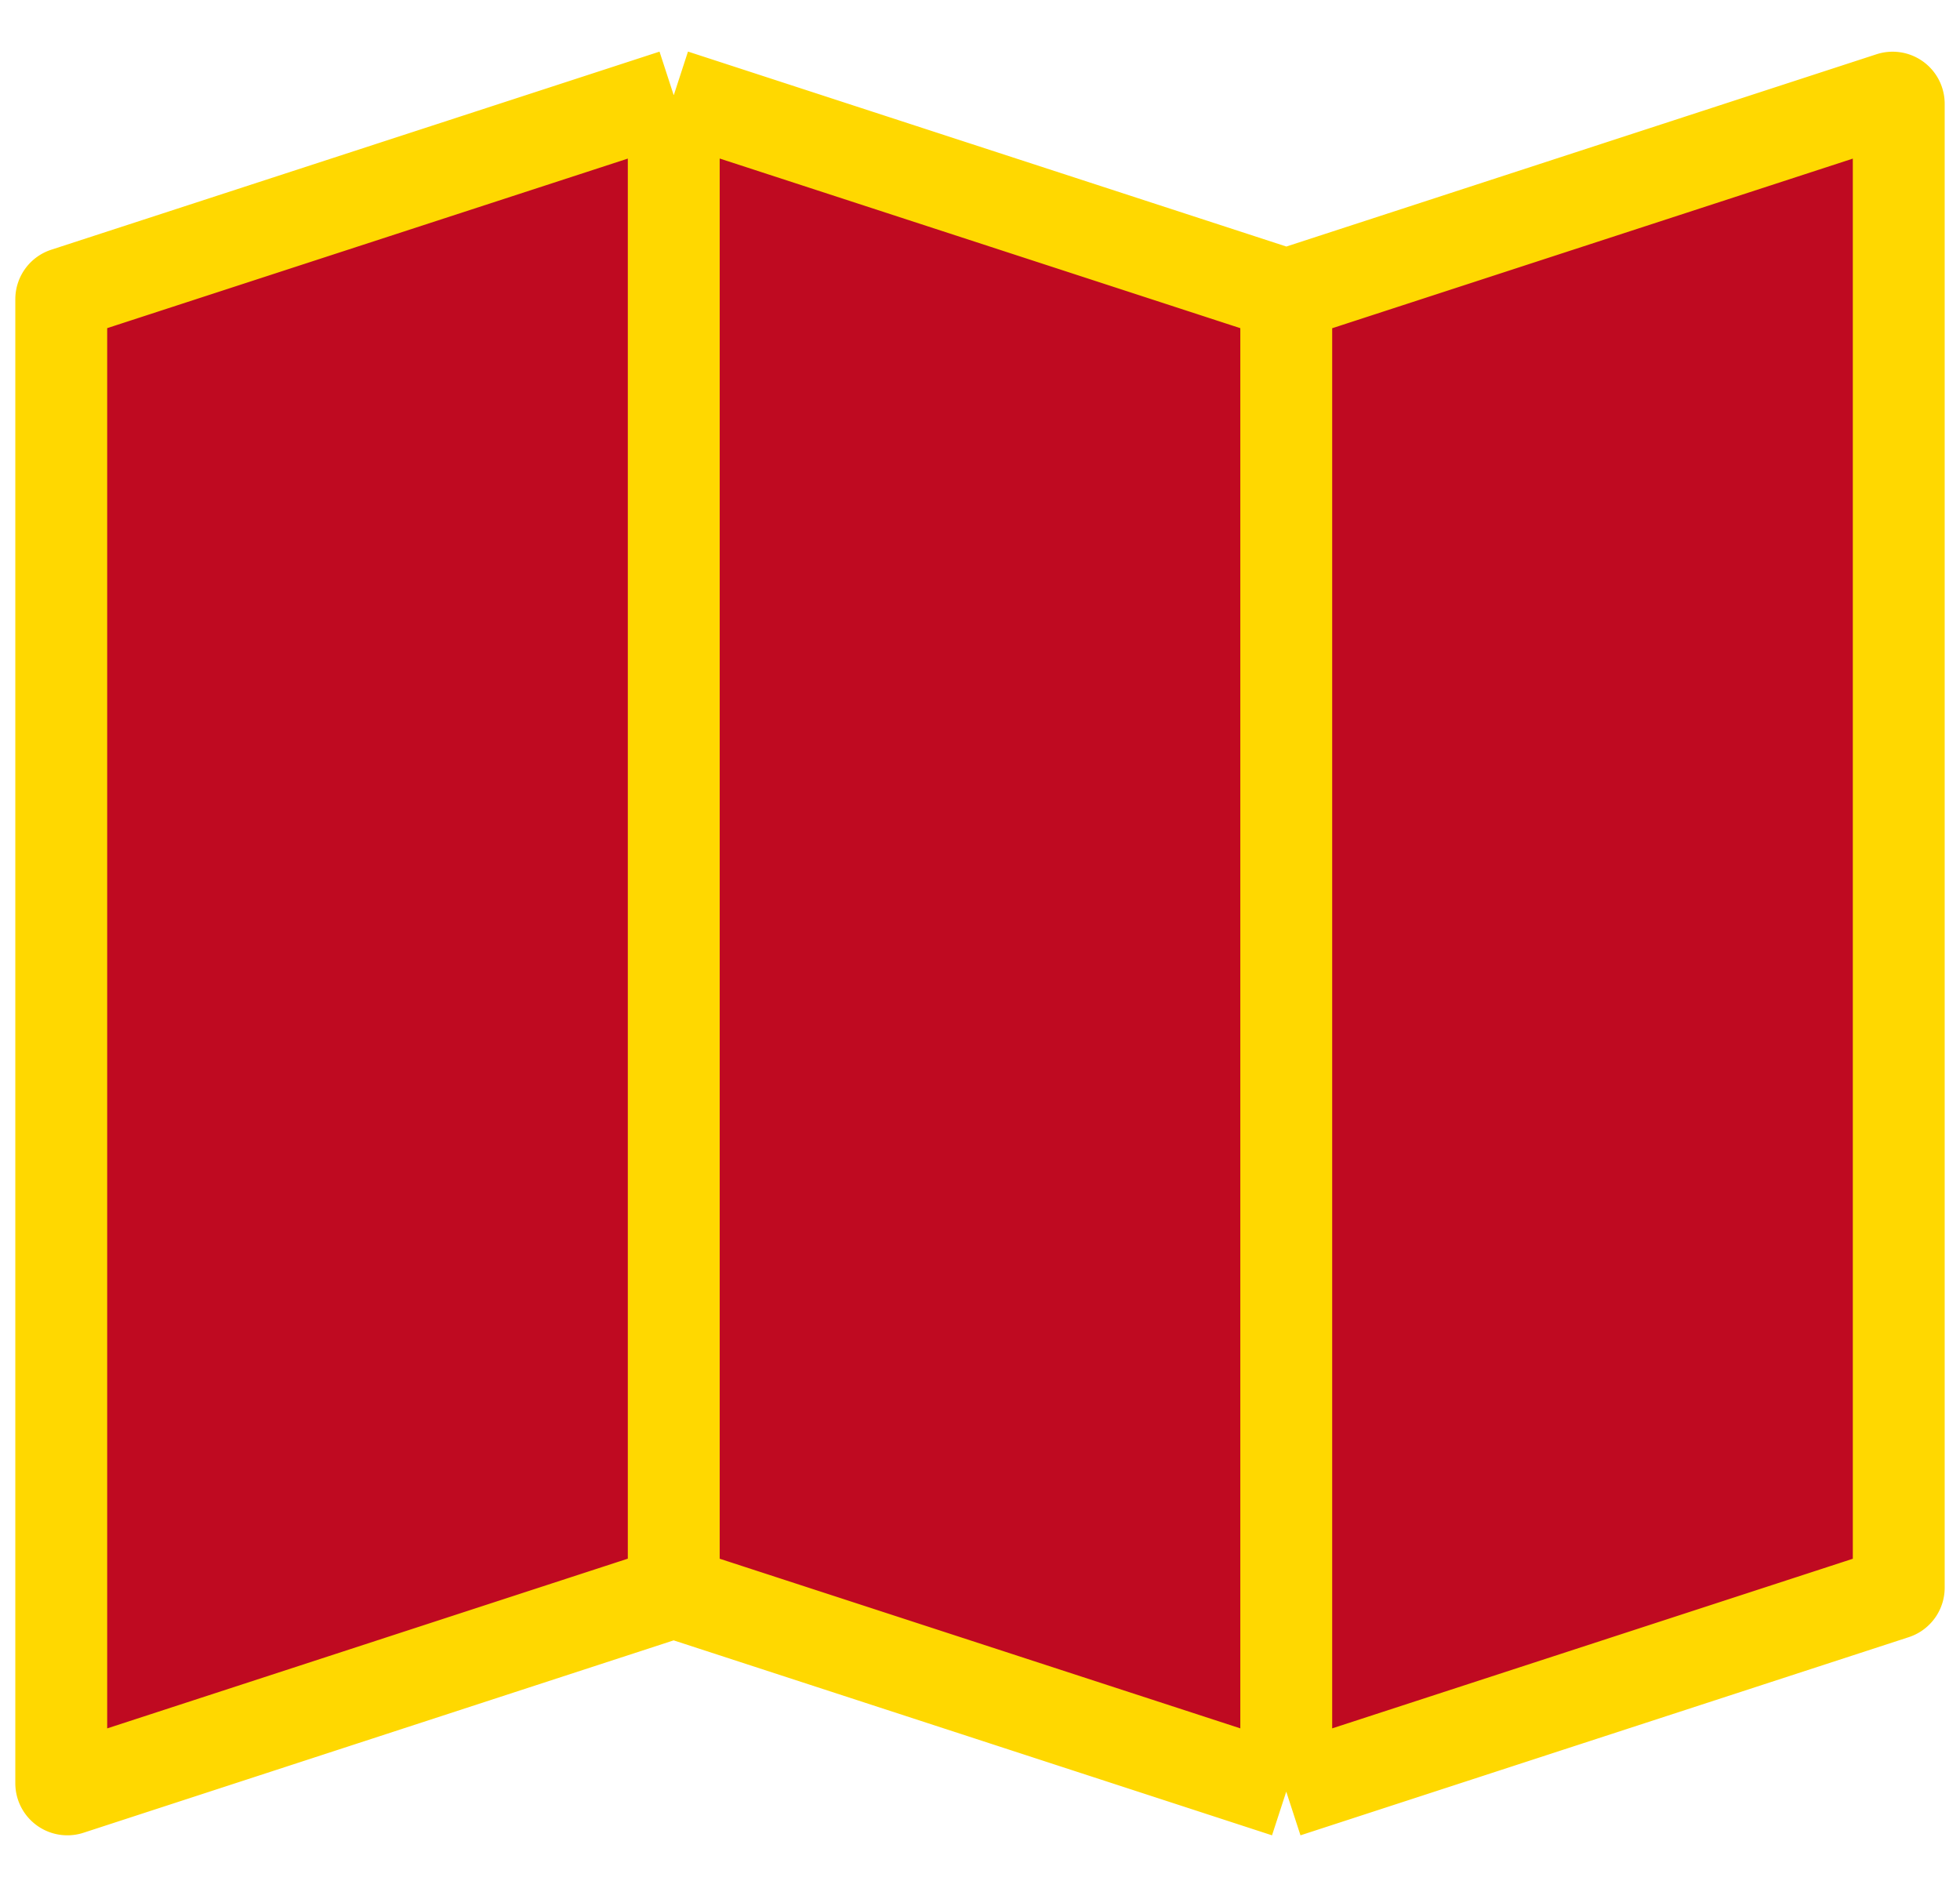 <svg width="32" height="31" fill="none" xmlns="http://www.w3.org/2000/svg"><path d="M1.069 4.791L11 1.556l10 3.258 9.869-3.215a.1.1 0 0 1 .131.095v24.225a.1.1 0 0 1-.069.095L21 29.249l-10-3.258-9.869 3.216A.1.1 0 0 1 1 29.11V4.886a.1.1 0 0 1 .069-.095z" fill="#BF0A21"/><path d="M11 1.556L1.069 4.79A.1.1 0 0 0 1 4.886v24.225a.1.1 0 0 0 .131.096L11 25.99m0-24.435l10 3.258M11 1.556V25.99M21 4.814l9.869-3.215a.1.1 0 0 1 .131.095v24.225a.1.1 0 0 1-.069.095L21 29.249m0-24.435v24.435m0 0l-10-3.258" stroke="#FFD800" stroke-width="1.5"/></svg>